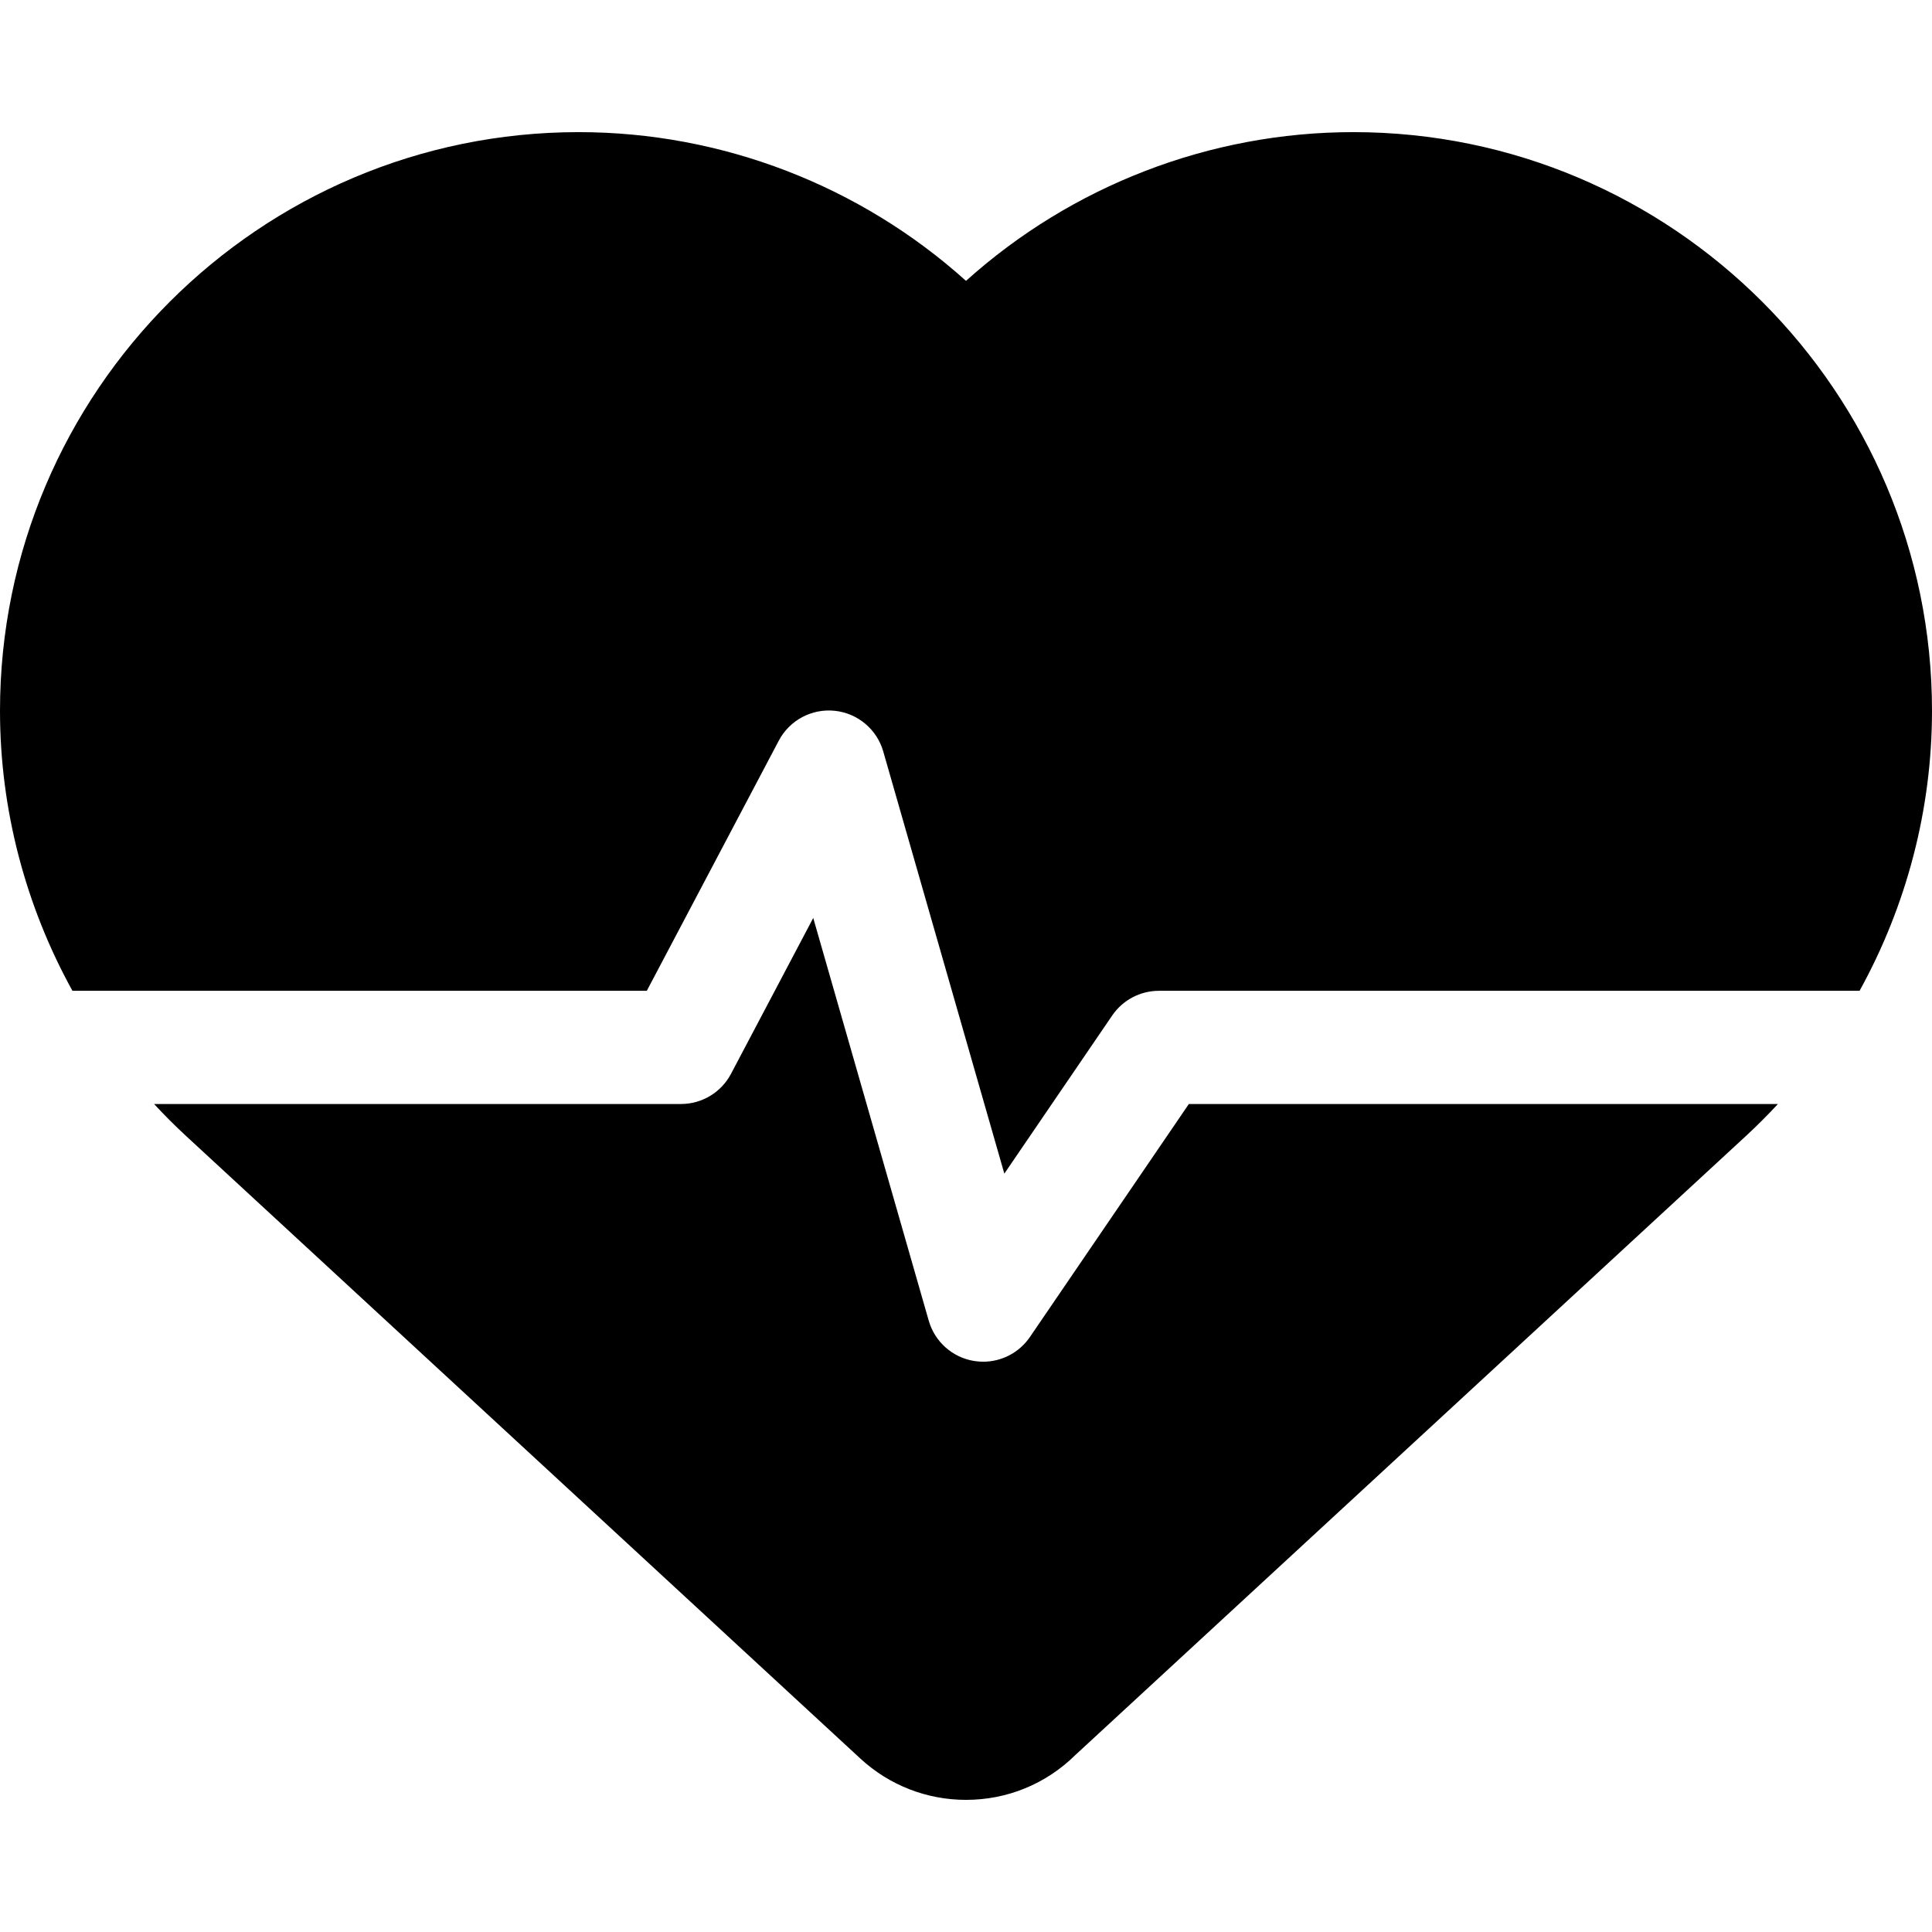 <svg id="Capa_1" enable-background="new 0 0 512 512"  viewBox="0 0 512 512"  xmlns="http://www.w3.org/2000/svg"><path d="m171.41 262.572 34.976-66.287c2.857-5.415 8.72-8.55 14.811-7.92 6.09.63 11.187 4.899 12.875 10.785l32.087 111.873 28.583-41.902c2.794-4.097 7.433-6.547 12.392-6.547h185.67c12.436-22.524 19.196-48.058 19.196-74.192 0-84.566-68.8-153.365-153.365-153.365-37.996 0-74.61 14.206-102.635 39.417-28.024-25.211-64.639-39.417-102.635-39.417-84.565 0-153.365 68.799-153.365 153.365 0 26.135 6.76 51.668 19.197 74.19z"/><path d="m315.059 292.572-42.119 61.747c-2.821 4.136-7.483 6.547-12.389 6.548-.792 0-1.59-.063-2.388-.191-5.741-.924-10.431-5.083-12.034-10.673l-30.613-106.733-21.793 41.304c-2.597 4.92-7.703 8-13.267 8h-139.622c2.718 2.94 5.558 5.781 8.518 8.514l178.656 164.952c7.644 7.057 17.585 10.943 27.992 10.943 10.913 0 21.179-4.207 28.946-11.854l177.702-164.043c2.96-2.733 5.8-5.574 8.518-8.514z"/></svg>